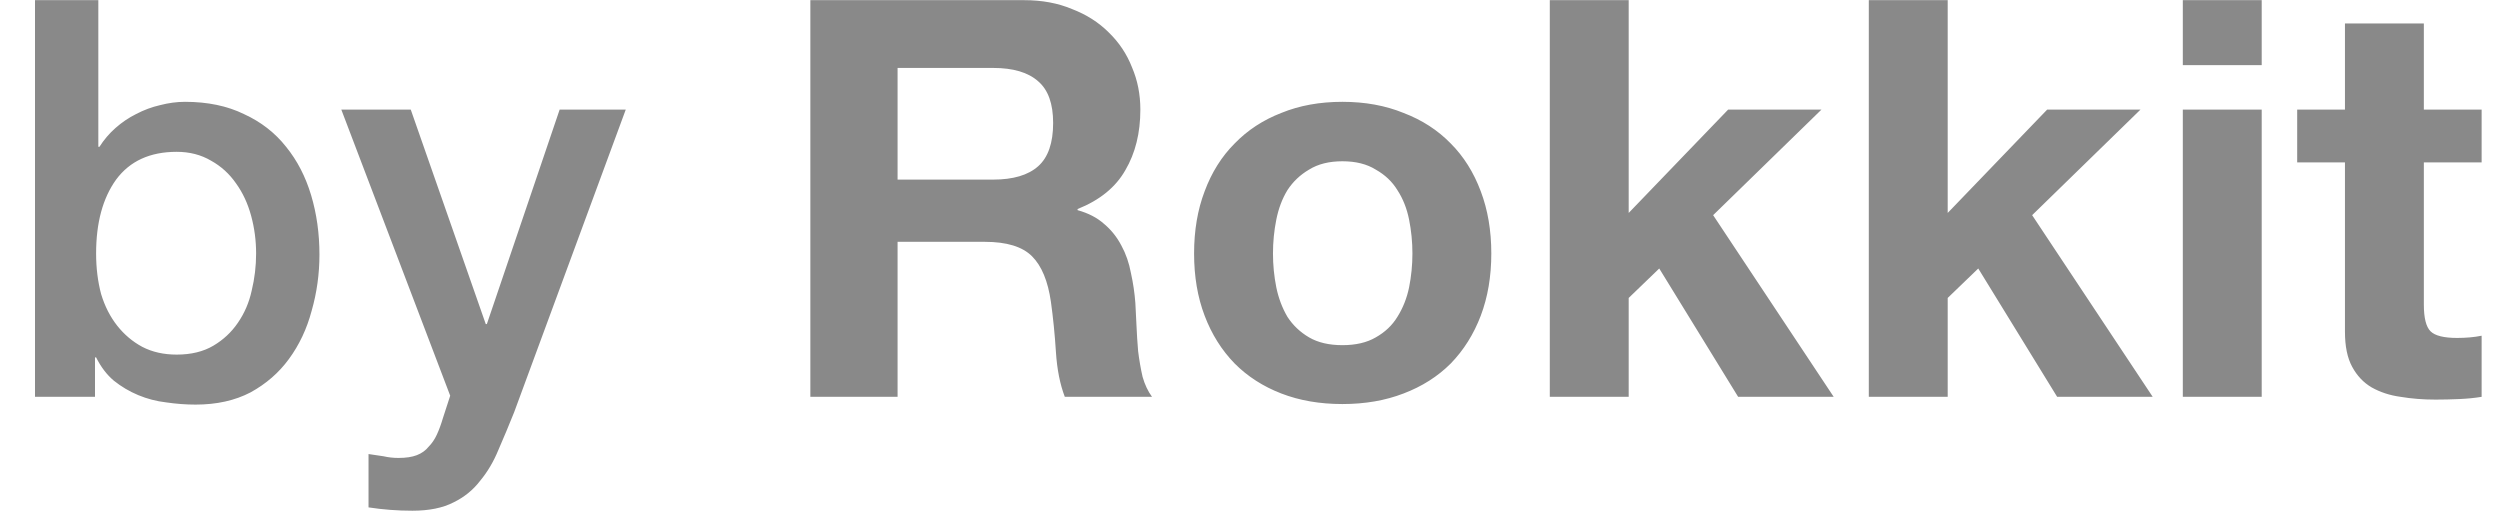 <svg width="63" height="13" viewBox="0 0 63 13" fill="none" xmlns="http://www.w3.org/2000/svg">
<path d="M0.882 0.004H2.478V3.7H2.506C2.618 3.523 2.753 3.364 2.912 3.224C3.071 3.084 3.243 2.967 3.43 2.874C3.626 2.771 3.827 2.697 4.032 2.65C4.247 2.594 4.457 2.566 4.662 2.566C5.231 2.566 5.726 2.669 6.146 2.874C6.575 3.07 6.93 3.345 7.21 3.7C7.49 4.045 7.7 4.451 7.84 4.918C7.98 5.385 8.05 5.884 8.05 6.416C8.05 6.901 7.985 7.373 7.854 7.83C7.733 8.287 7.541 8.693 7.28 9.048C7.028 9.393 6.706 9.673 6.314 9.888C5.922 10.093 5.46 10.196 4.928 10.196C4.685 10.196 4.438 10.177 4.186 10.14C3.943 10.112 3.71 10.051 3.486 9.958C3.262 9.865 3.057 9.743 2.87 9.594C2.693 9.445 2.543 9.249 2.422 9.006H2.394V10H0.882V0.004ZM6.454 6.388C6.454 6.061 6.412 5.744 6.328 5.436C6.244 5.128 6.118 4.857 5.95 4.624C5.782 4.381 5.572 4.19 5.32 4.05C5.068 3.901 4.779 3.826 4.452 3.826C3.78 3.826 3.271 4.059 2.926 4.526C2.59 4.993 2.422 5.613 2.422 6.388C2.422 6.752 2.464 7.093 2.548 7.41C2.641 7.718 2.777 7.984 2.954 8.208C3.131 8.432 3.341 8.609 3.584 8.74C3.836 8.871 4.125 8.936 4.452 8.936C4.816 8.936 5.124 8.861 5.376 8.712C5.628 8.563 5.833 8.371 5.992 8.138C6.16 7.895 6.277 7.625 6.342 7.326C6.417 7.018 6.454 6.705 6.454 6.388ZM8.601 2.762H10.351L12.241 8.166H12.269L14.103 2.762H15.769L12.955 10.392C12.824 10.719 12.693 11.031 12.563 11.33C12.441 11.629 12.287 11.89 12.101 12.114C11.923 12.347 11.699 12.529 11.429 12.66C11.158 12.8 10.813 12.87 10.393 12.87C10.019 12.87 9.651 12.842 9.287 12.786V11.442C9.417 11.461 9.543 11.479 9.665 11.498C9.786 11.526 9.912 11.54 10.043 11.54C10.229 11.54 10.383 11.517 10.505 11.47C10.626 11.423 10.724 11.353 10.799 11.26C10.883 11.176 10.953 11.073 11.009 10.952C11.065 10.831 11.116 10.691 11.163 10.532L11.345 9.972L8.601 2.762ZM22.619 4.526H25.027C25.531 4.526 25.909 4.414 26.161 4.19C26.413 3.966 26.539 3.602 26.539 3.098C26.539 2.613 26.413 2.263 26.161 2.048C25.909 1.824 25.531 1.712 25.027 1.712H22.619V4.526ZM20.421 0.004H25.811C26.259 0.004 26.66 0.079 27.015 0.228C27.379 0.368 27.687 0.564 27.939 0.816C28.2 1.068 28.396 1.362 28.527 1.698C28.667 2.025 28.737 2.379 28.737 2.762C28.737 3.35 28.611 3.859 28.359 4.288C28.116 4.717 27.715 5.044 27.155 5.268V5.296C27.426 5.371 27.65 5.487 27.827 5.646C28.004 5.795 28.149 5.977 28.261 6.192C28.373 6.397 28.452 6.626 28.499 6.878C28.555 7.13 28.592 7.382 28.611 7.634C28.62 7.793 28.63 7.979 28.639 8.194C28.648 8.409 28.662 8.628 28.681 8.852C28.709 9.076 28.746 9.291 28.793 9.496C28.849 9.692 28.928 9.86 29.031 10H26.833C26.712 9.683 26.637 9.305 26.609 8.866C26.581 8.427 26.539 8.007 26.483 7.606C26.408 7.083 26.25 6.701 26.007 6.458C25.764 6.215 25.368 6.094 24.817 6.094H22.619V10H20.421V0.004ZM32.079 6.388C32.079 6.677 32.107 6.962 32.163 7.242C32.219 7.513 32.312 7.76 32.443 7.984C32.583 8.199 32.765 8.371 32.989 8.502C33.213 8.633 33.493 8.698 33.829 8.698C34.165 8.698 34.445 8.633 34.669 8.502C34.902 8.371 35.084 8.199 35.215 7.984C35.355 7.76 35.453 7.513 35.509 7.242C35.565 6.962 35.593 6.677 35.593 6.388C35.593 6.099 35.565 5.814 35.509 5.534C35.453 5.254 35.355 5.007 35.215 4.792C35.084 4.577 34.902 4.405 34.669 4.274C34.445 4.134 34.165 4.064 33.829 4.064C33.493 4.064 33.213 4.134 32.989 4.274C32.765 4.405 32.583 4.577 32.443 4.792C32.312 5.007 32.219 5.254 32.163 5.534C32.107 5.814 32.079 6.099 32.079 6.388ZM30.091 6.388C30.091 5.809 30.179 5.287 30.357 4.82C30.534 4.344 30.786 3.943 31.113 3.616C31.439 3.28 31.831 3.023 32.289 2.846C32.746 2.659 33.259 2.566 33.829 2.566C34.398 2.566 34.911 2.659 35.369 2.846C35.835 3.023 36.232 3.28 36.559 3.616C36.885 3.943 37.137 4.344 37.315 4.82C37.492 5.287 37.581 5.809 37.581 6.388C37.581 6.967 37.492 7.489 37.315 7.956C37.137 8.423 36.885 8.824 36.559 9.16C36.232 9.487 35.835 9.739 35.369 9.916C34.911 10.093 34.398 10.182 33.829 10.182C33.259 10.182 32.746 10.093 32.289 9.916C31.831 9.739 31.439 9.487 31.113 9.16C30.786 8.824 30.534 8.423 30.357 7.956C30.179 7.489 30.091 6.967 30.091 6.388ZM39.055 0.004H41.043V5.366L43.549 2.762H45.901L43.171 5.422L46.209 10H43.801L41.813 6.766L41.043 7.508V10H39.055V0.004ZM47.094 0.004H49.082V5.366L51.588 2.762H53.94L51.21 5.422L54.248 10H51.84L49.852 6.766L49.082 7.508V10H47.094V0.004ZM56.995 1.642H55.007V0.004H56.995V1.642ZM55.007 2.762H56.995V10H55.007V2.762ZM61.081 2.762H62.537V4.092H61.081V7.676C61.081 8.012 61.137 8.236 61.249 8.348C61.361 8.46 61.585 8.516 61.921 8.516C62.033 8.516 62.14 8.511 62.243 8.502C62.345 8.493 62.443 8.479 62.537 8.46V10C62.369 10.028 62.182 10.047 61.977 10.056C61.771 10.065 61.571 10.07 61.375 10.07C61.067 10.07 60.773 10.047 60.493 10C60.222 9.963 59.979 9.883 59.765 9.762C59.559 9.641 59.396 9.468 59.275 9.244C59.153 9.02 59.093 8.726 59.093 8.362V4.092H57.889V2.762H59.093V0.592H61.081V2.762Z" fill="#898989"/>
</svg>
